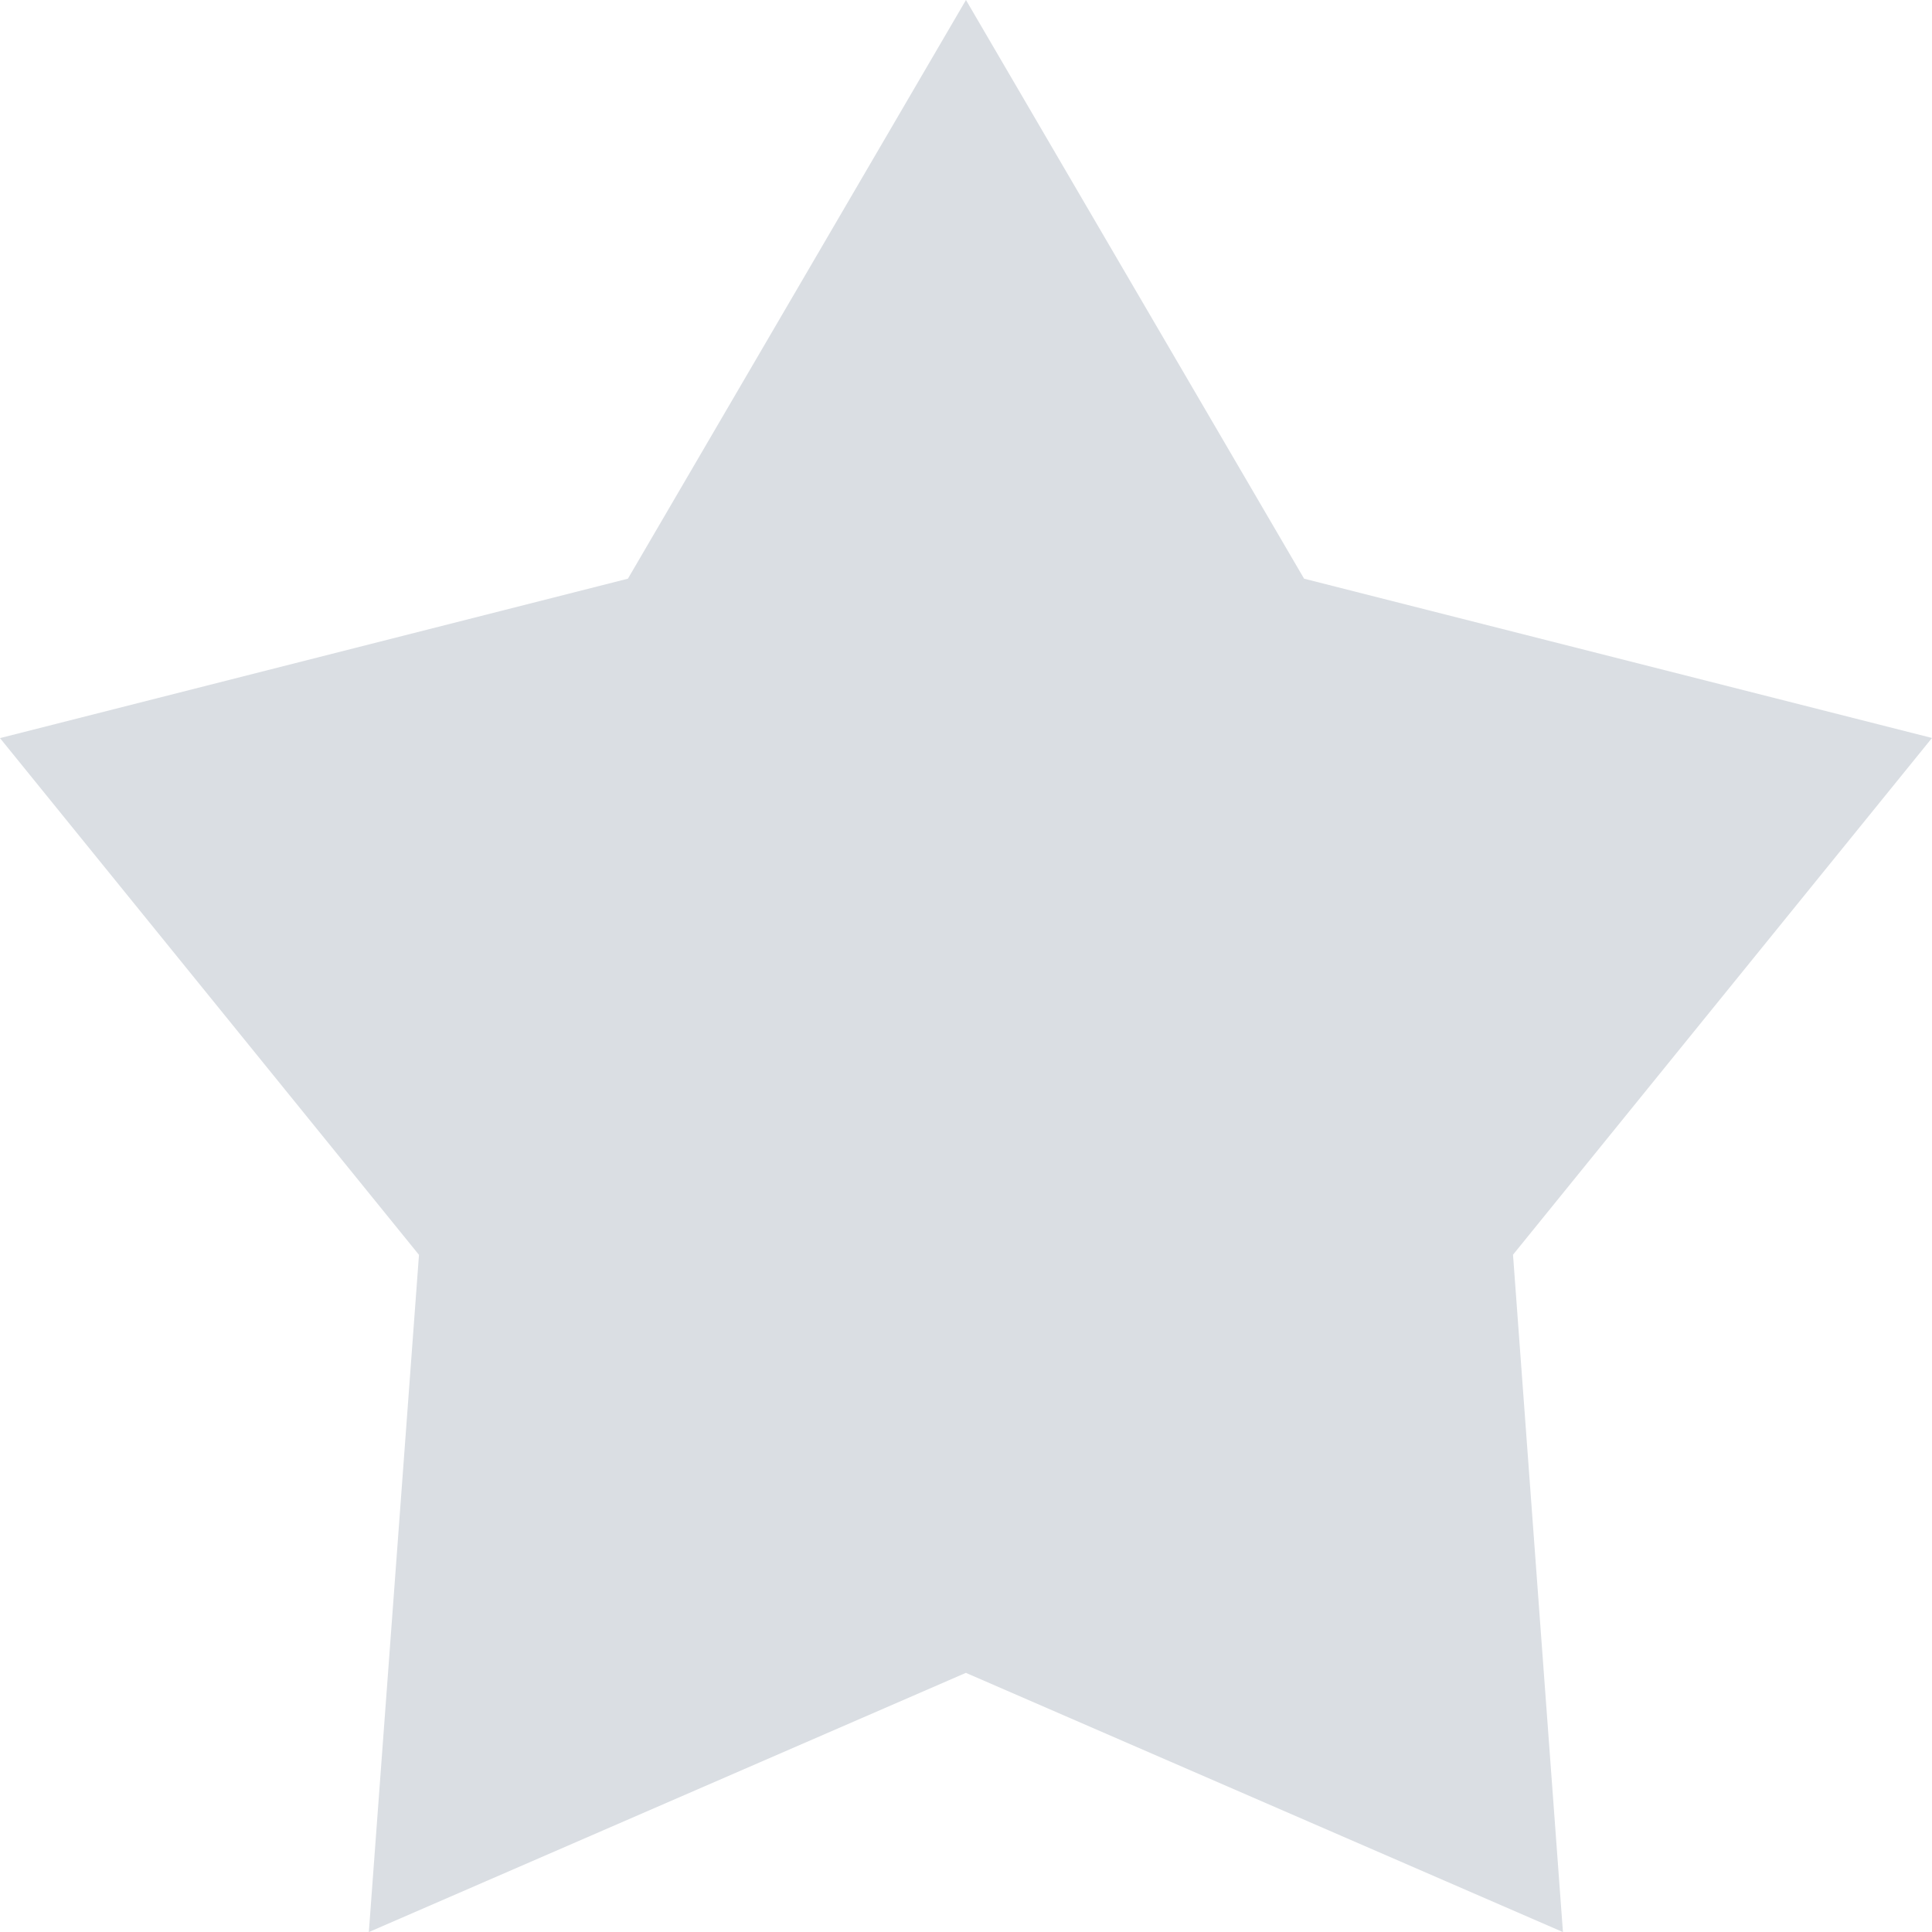 <svg xmlns="http://www.w3.org/2000/svg" width="27.667" height="27.667" viewBox="0 0 27.667 27.667">
  <path id="Polygon_6_disable" data-name="Polygon 6 disable" d="M13.833,0l4.842,8.287,8.992,2.281-6,7.4.715,9.7-8.55-3.712-8.55,3.712L6,17.97l-6-7.4L8.992,8.287Z" fill="#dadee3"/>
</svg>
